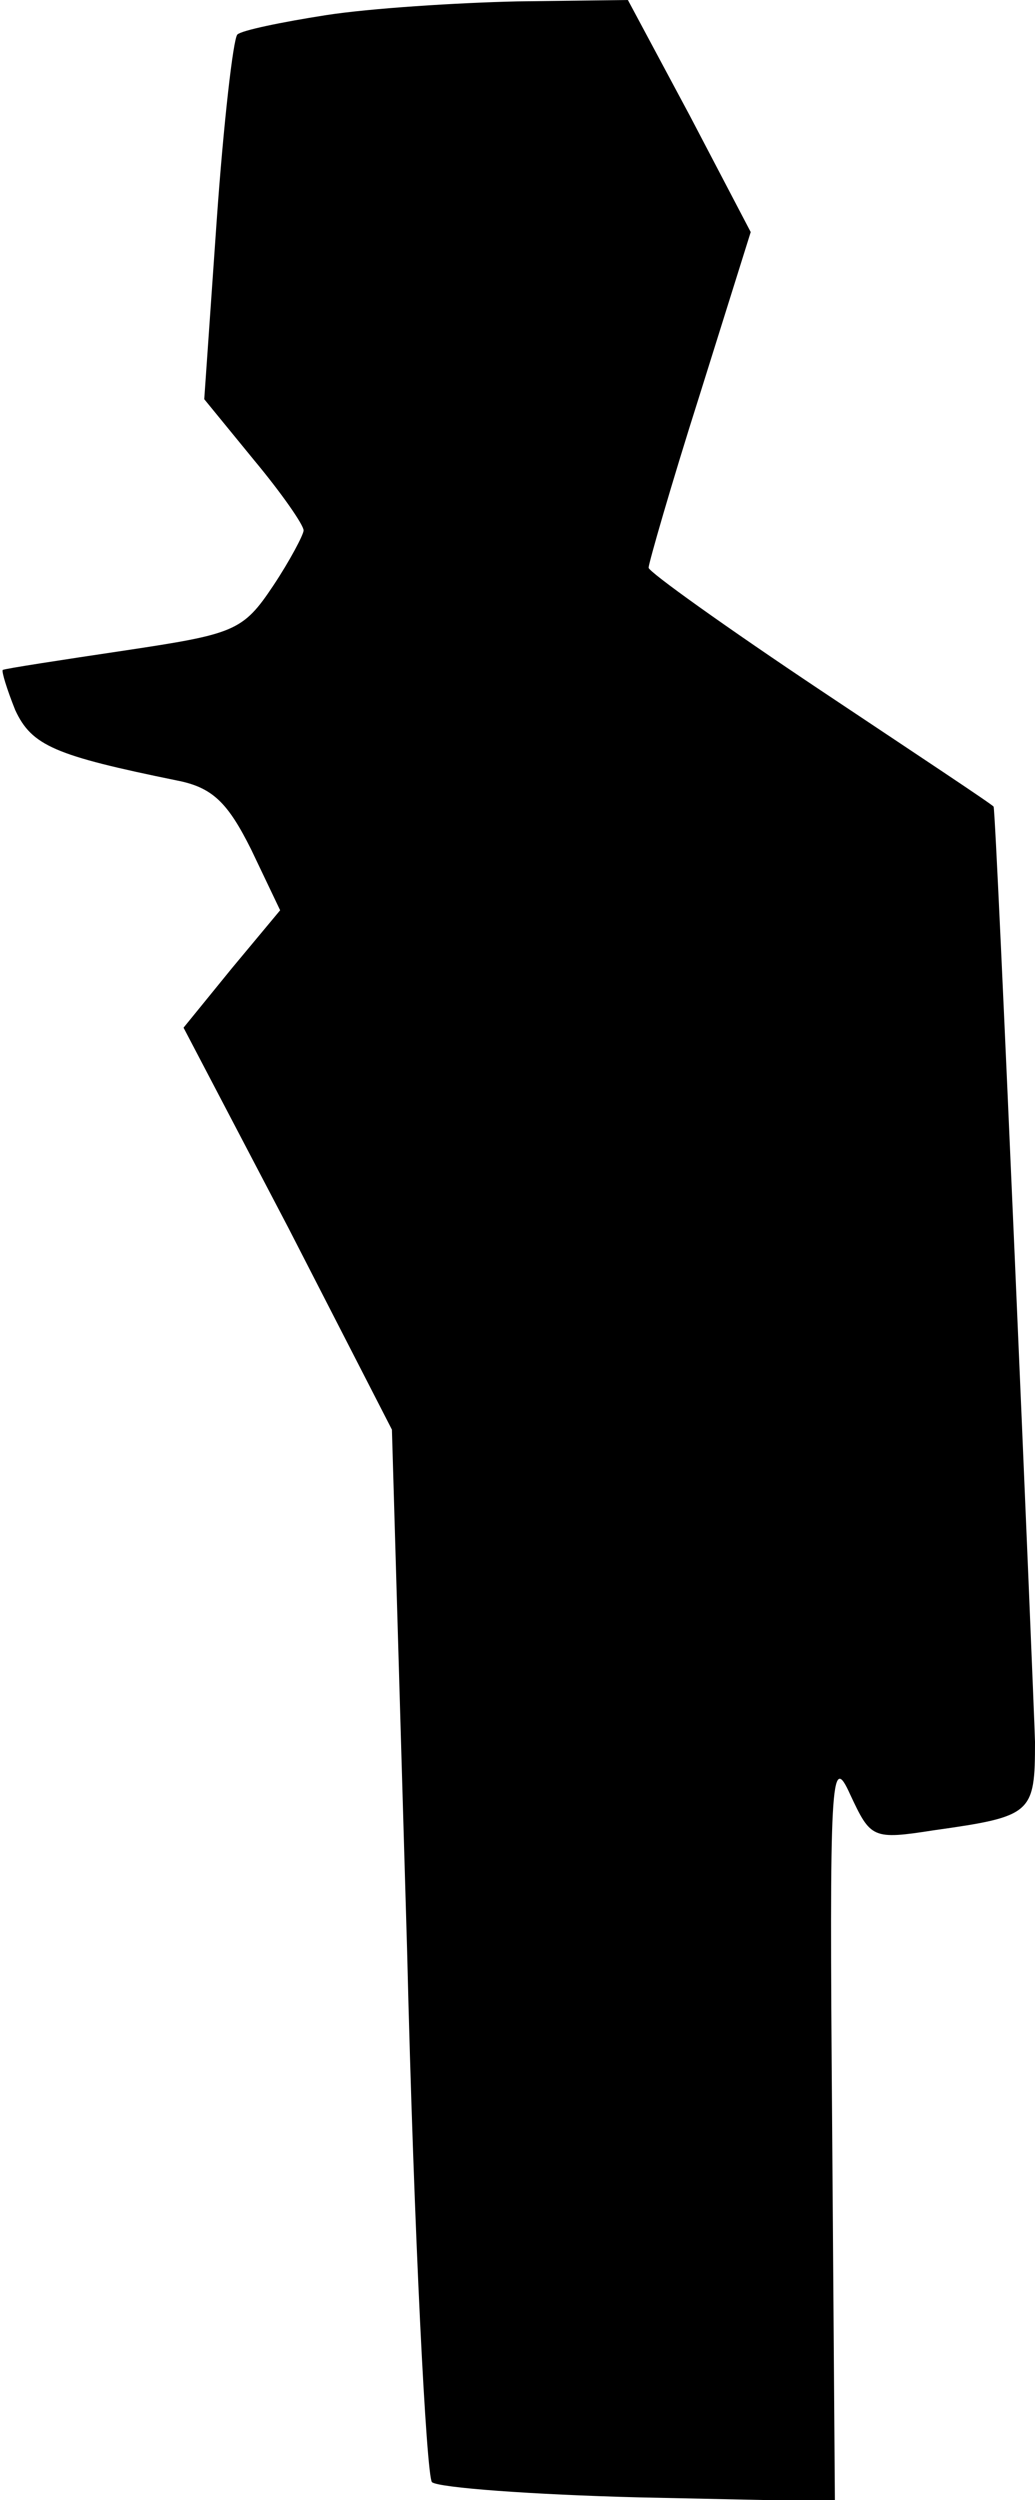 <?xml version="1.0" standalone="no"?>
<!DOCTYPE svg PUBLIC "-//W3C//DTD SVG 20010904//EN"
 "http://www.w3.org/TR/2001/REC-SVG-20010904/DTD/svg10.dtd">
<svg version="1.0" xmlns="http://www.w3.org/2000/svg"
 width="75pt" height="181pt" viewBox="0 0 75 181"
 preserveAspectRatio="xMidYMid meet">
<g transform="translate(0,181) scale(0.1,-0.1)"
fill="#000000" stroke="none">
<path fill="#000000" stroke="none" d="M236 1799 c-32 -5 -61 -11 -64 -14 -3
-3 -10 -64 -15 -135 l-9 -129 36 -44 c20 -24 36 -47 36 -51 0 -3 -10 -22 -22
-40 -22 -33 -28 -35 -108 -47 -47 -7 -86 -13 -88 -14 -1 -1 3 -14 9 -29 12
-26 29 -33 117 -51 26 -5 37 -16 54 -50 l21 -44 -35 -42 -35 -43 76 -145 75
-146 11 -377 c5 -207 14 -380 18 -385 5 -4 72 -9 150 -11 l142 -3 -2 273 c-2
251 -1 270 13 239 15 -32 16 -33 61 -26 71 10 73 12 73 64 -1 35 -28 672 -30
677 0 1 -56 38 -125 84 -69 46 -125 86 -125 89 0 3 16 59 37 125 l37 118 -44
84 -45 84 -80 -1 c-44 -1 -107 -5 -139 -10z"/>
</g>
</svg>
